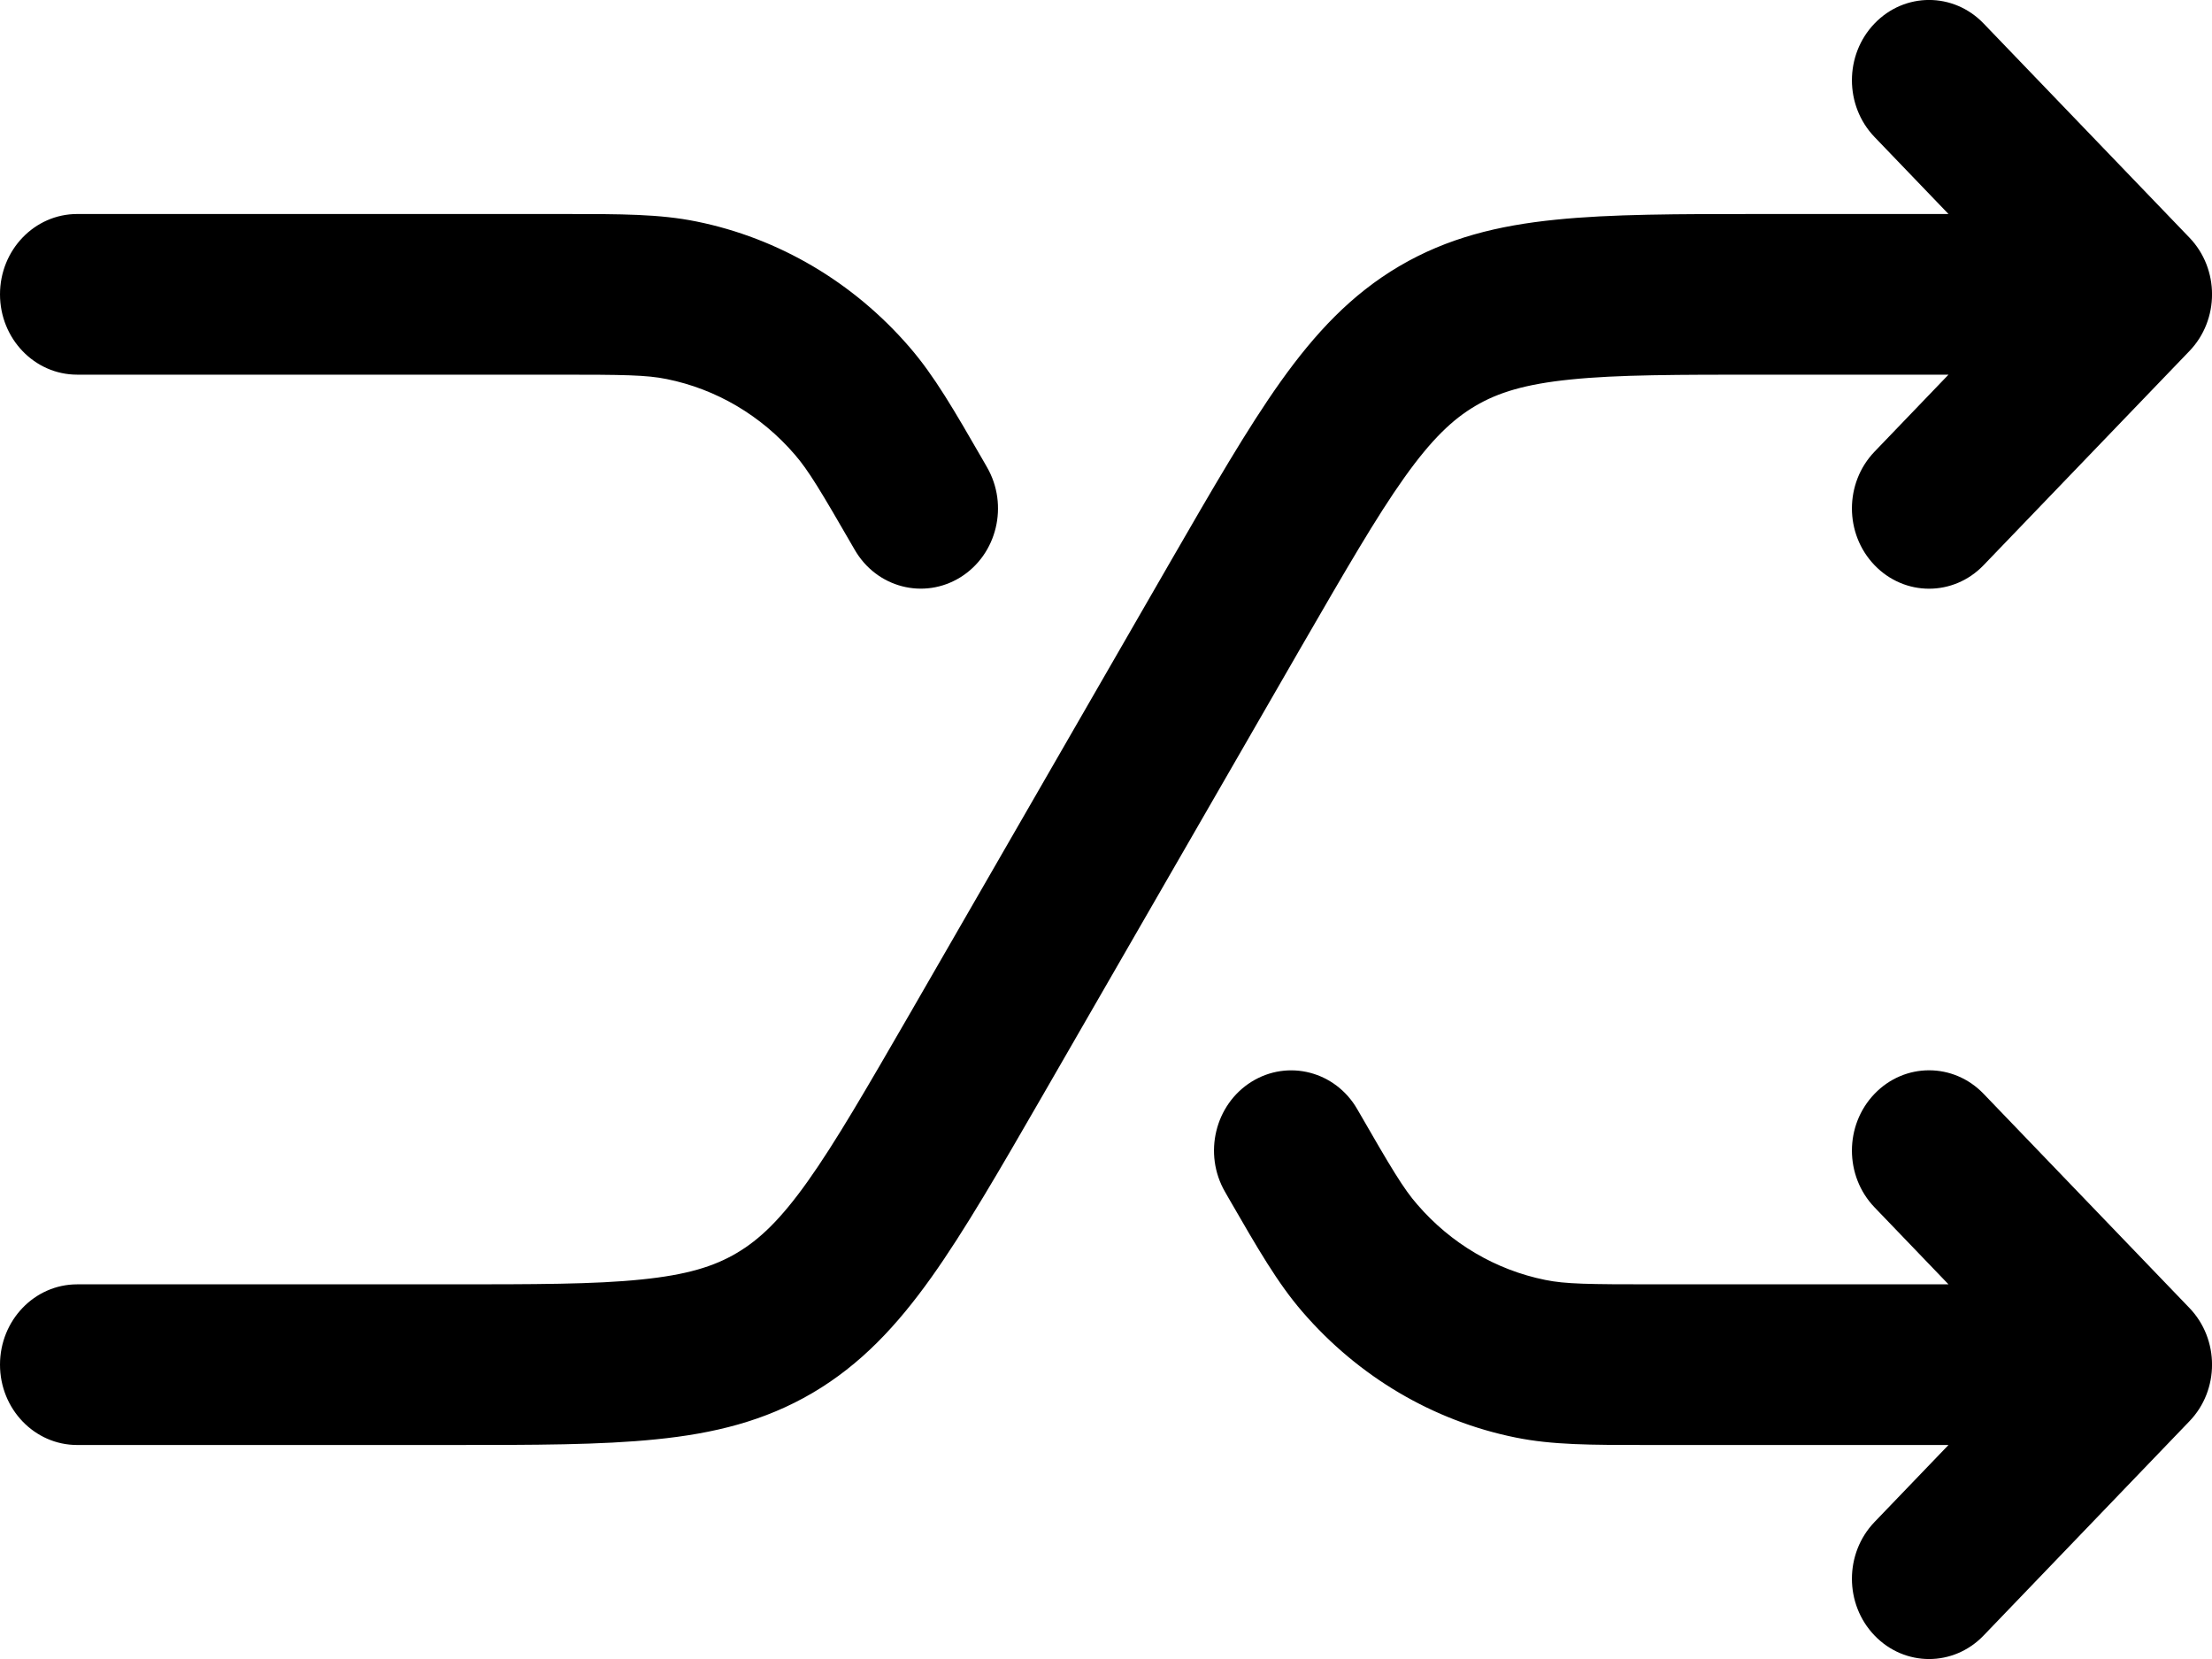 <svg width="16" height="12" viewBox="0 0 16 12" fill="none" xmlns="http://www.w3.org/2000/svg">
  <path fill-rule="evenodd" clip-rule="evenodd" d="M13.559 0.17C13.777 -0.057 14.13 -0.057 14.348 0.17L15.836 1.718C16.055 1.945 16.055 2.313 15.836 2.54L14.348 4.088C14.13 4.315 13.777 4.315 13.559 4.088C13.341 3.861 13.341 3.494 13.559 3.267L14.094 2.71H12.761C12.133 2.71 11.701 2.71 11.361 2.745C11.034 2.778 10.836 2.839 10.672 2.936C10.507 3.033 10.355 3.178 10.159 3.453C9.956 3.738 9.734 4.123 9.41 4.683L7.533 7.939C7.227 8.469 6.977 8.902 6.738 9.238C6.488 9.589 6.226 9.87 5.878 10.075C5.531 10.279 5.164 10.369 4.746 10.411C4.347 10.452 3.861 10.452 3.267 10.452H0.558C0.25 10.452 0 10.192 0 9.871C0 9.55 0.25 9.29 0.558 9.29H3.239C3.867 9.29 4.299 9.29 4.638 9.255C4.966 9.222 5.164 9.161 5.328 9.064C5.493 8.967 5.645 8.822 5.841 8.547C6.044 8.262 6.266 7.877 6.59 7.317L8.467 4.061C8.773 3.531 9.023 3.098 9.262 2.762C9.512 2.411 9.774 2.13 10.122 1.925C10.469 1.721 10.836 1.631 11.254 1.589C11.653 1.548 12.139 1.548 12.733 1.548H14.094L13.559 0.991C13.341 0.764 13.341 0.397 13.559 0.17ZM4.823 2.742C4.677 2.712 4.512 2.71 4.032 2.71H0.558C0.25 2.71 0 2.45 0 2.129C0 1.808 0.25 1.548 0.558 1.548H4.032C4.05 1.548 4.068 1.548 4.086 1.548C4.492 1.548 4.772 1.548 5.037 1.602C5.632 1.722 6.173 2.041 6.578 2.51C6.759 2.719 6.902 2.968 7.111 3.33C7.12 3.346 7.13 3.362 7.139 3.379C7.298 3.654 7.212 4.01 6.948 4.175C6.683 4.34 6.34 4.251 6.182 3.976C5.935 3.548 5.848 3.402 5.748 3.287C5.505 3.005 5.18 2.814 4.823 2.742ZM9.052 7.825C9.317 7.66 9.66 7.749 9.818 8.024C10.065 8.453 10.152 8.599 10.252 8.713C10.495 8.995 10.82 9.186 11.177 9.258C11.323 9.288 11.488 9.29 11.968 9.29H14.094L13.559 8.733C13.341 8.506 13.341 8.139 13.559 7.912C13.777 7.685 14.13 7.685 14.348 7.912L15.836 9.46C16.055 9.687 16.055 10.055 15.836 10.281L14.348 11.83C14.13 12.057 13.777 12.057 13.559 11.83C13.341 11.603 13.341 11.236 13.559 11.009L14.094 10.452H11.968C11.95 10.452 11.932 10.452 11.914 10.452C11.508 10.452 11.228 10.452 10.963 10.398C10.368 10.278 9.827 9.959 9.422 9.49C9.241 9.281 9.098 9.032 8.889 8.67C8.88 8.654 8.87 8.638 8.861 8.621C8.702 8.346 8.788 7.99 9.052 7.825Z" fill="black"/>
</svg>
